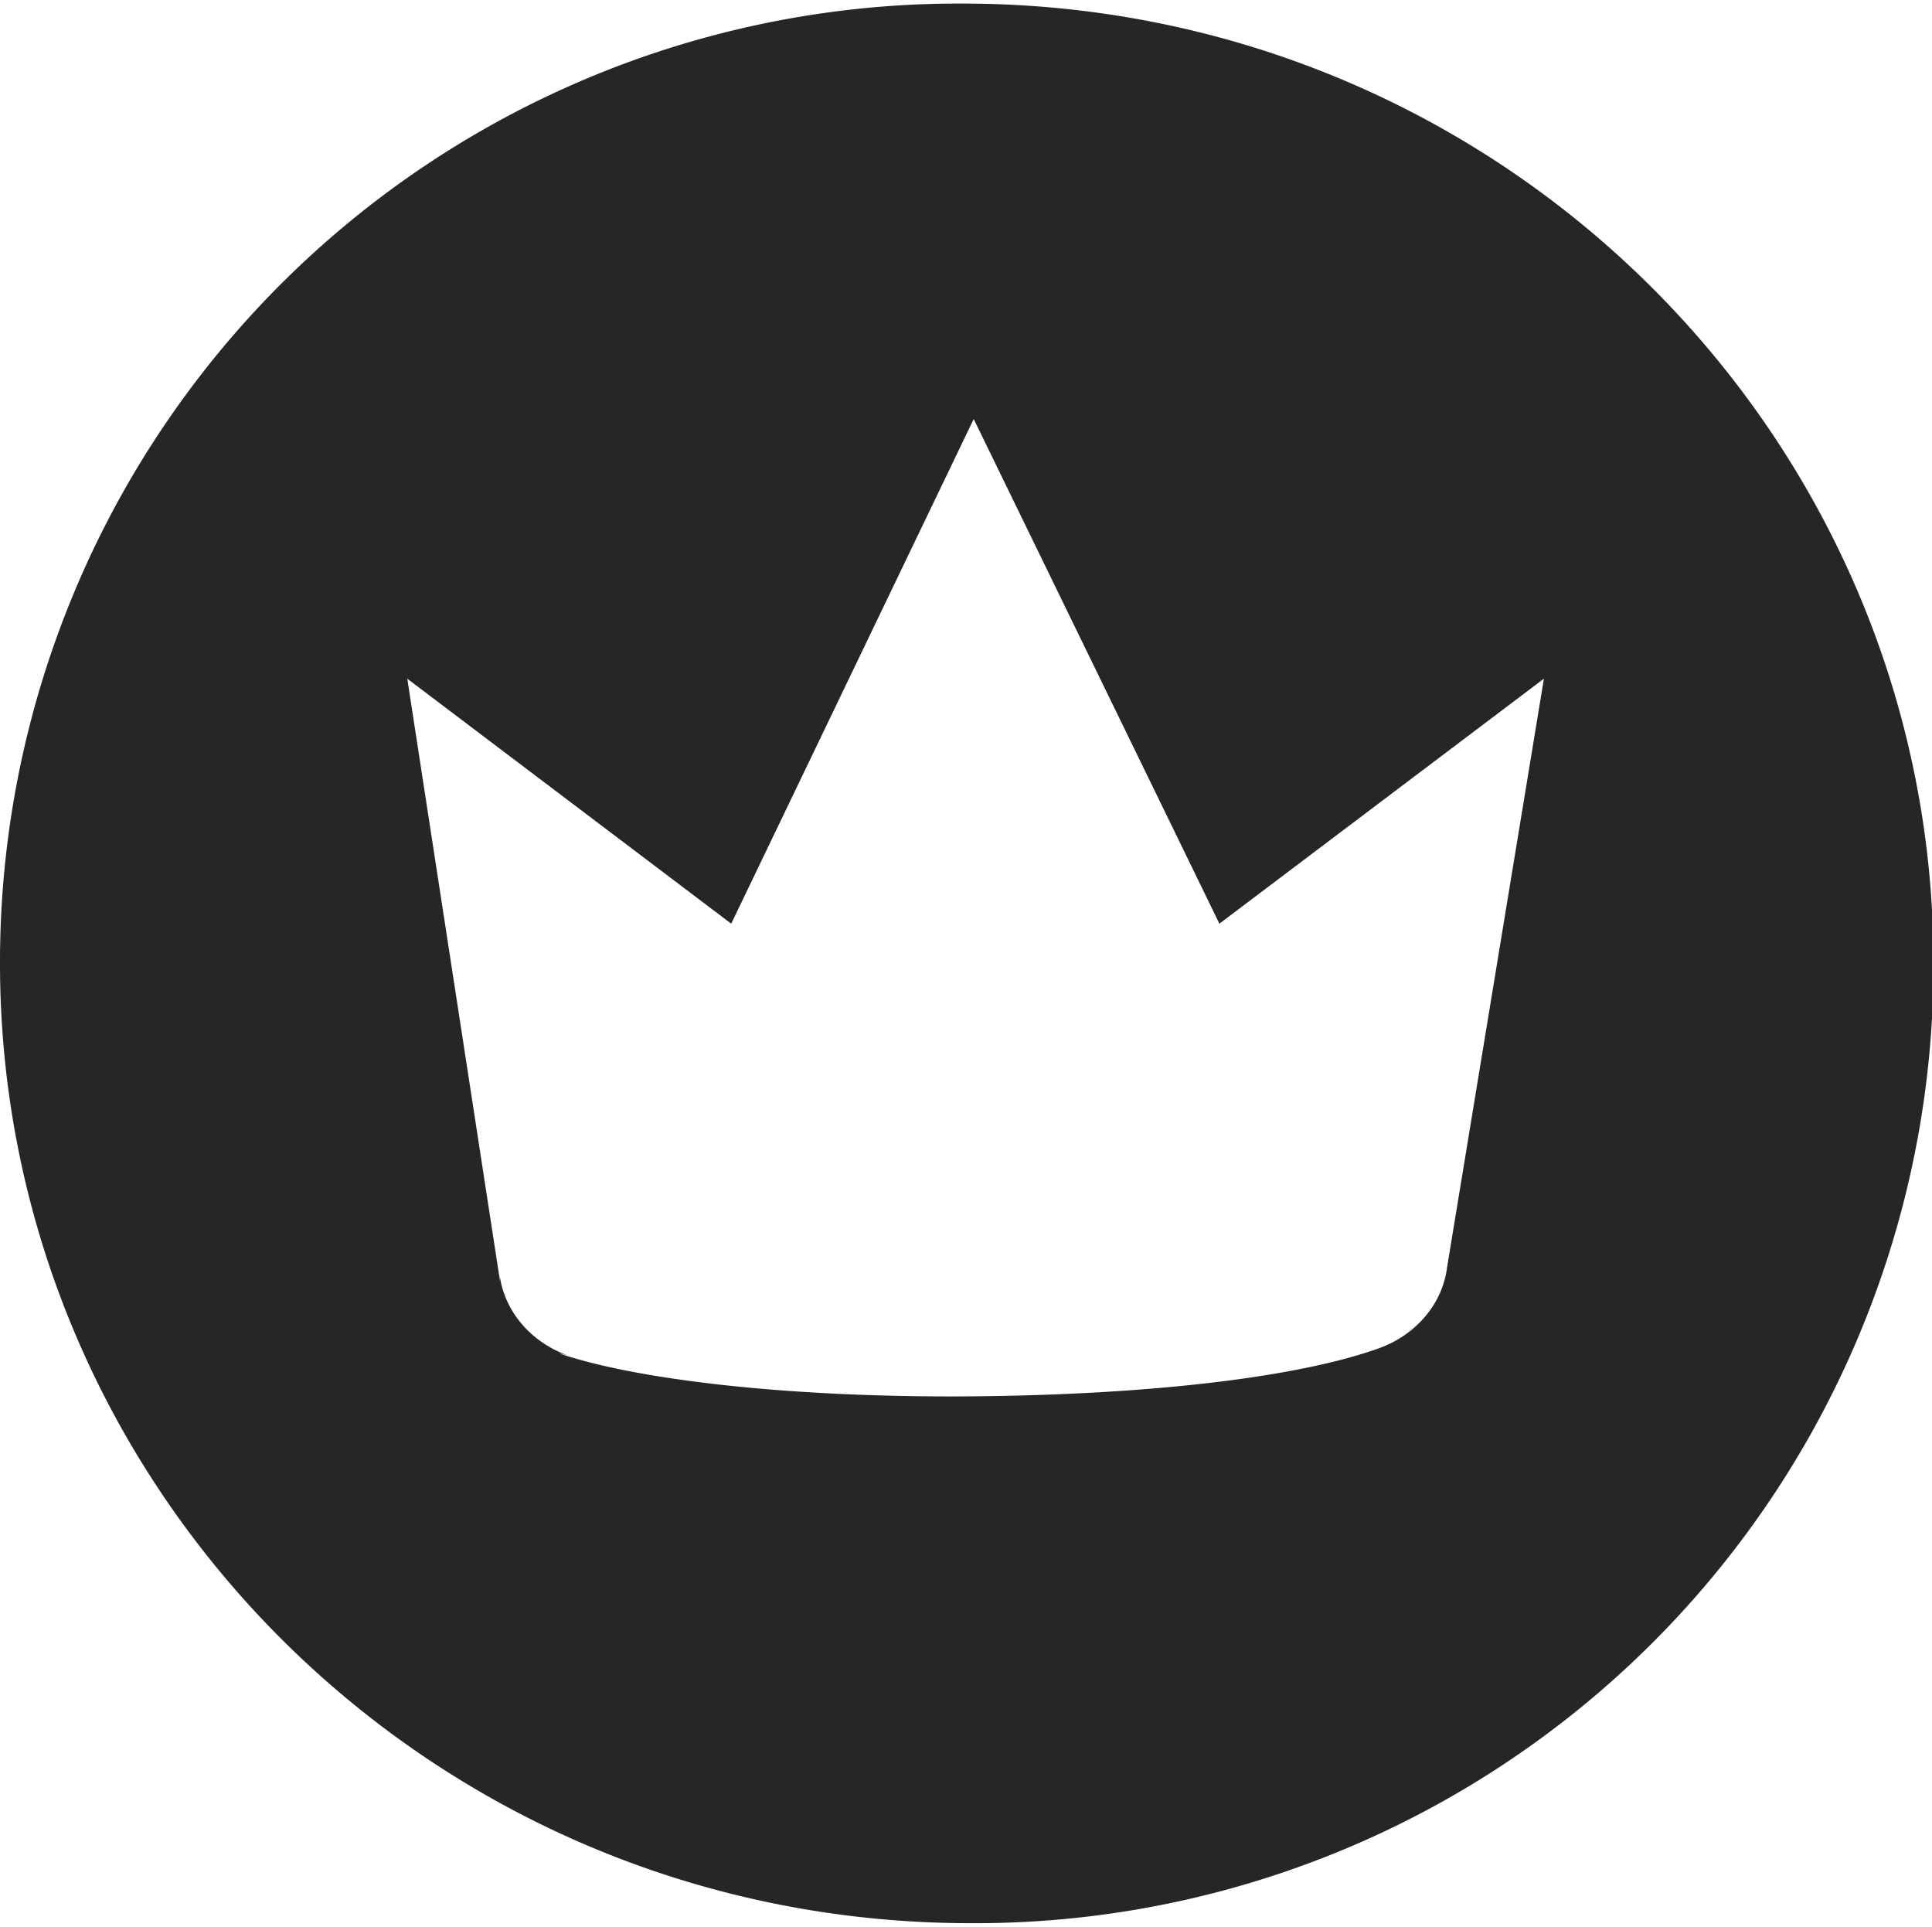 <svg xmlns="http://www.w3.org/2000/svg" viewBox="0 0 1027 1024" version="1.1"><path d="M1027.8 512a509.4 509.4 0 0 1-511.7 510.1C228.9 1022.1 0 791.4 0 512A509.4 509.4 0 0 1 511.706 1.9C798.9 1.9 1027.8 232.6 1027.8 512z m-379.6-21.1L517.6 222.7 388.7 490.9l-172.2-130.2 49.3 320.2a25.6 25.6 0 0 0-0.2-3.3c2.6 19.8 17.2 36.2 36.9 43a33.3 33.3 0 0 0-5.2-1.3c42 14.3 124.3 23.6 219.1 22.8 95.4-0.8 173.4-10.2 215.9-25.3 19.7-6.8 34.4-23.3 36.9-43.1l51.5-313-172.5 130.2z" fill="#262626" p-id="2985"></path></svg>